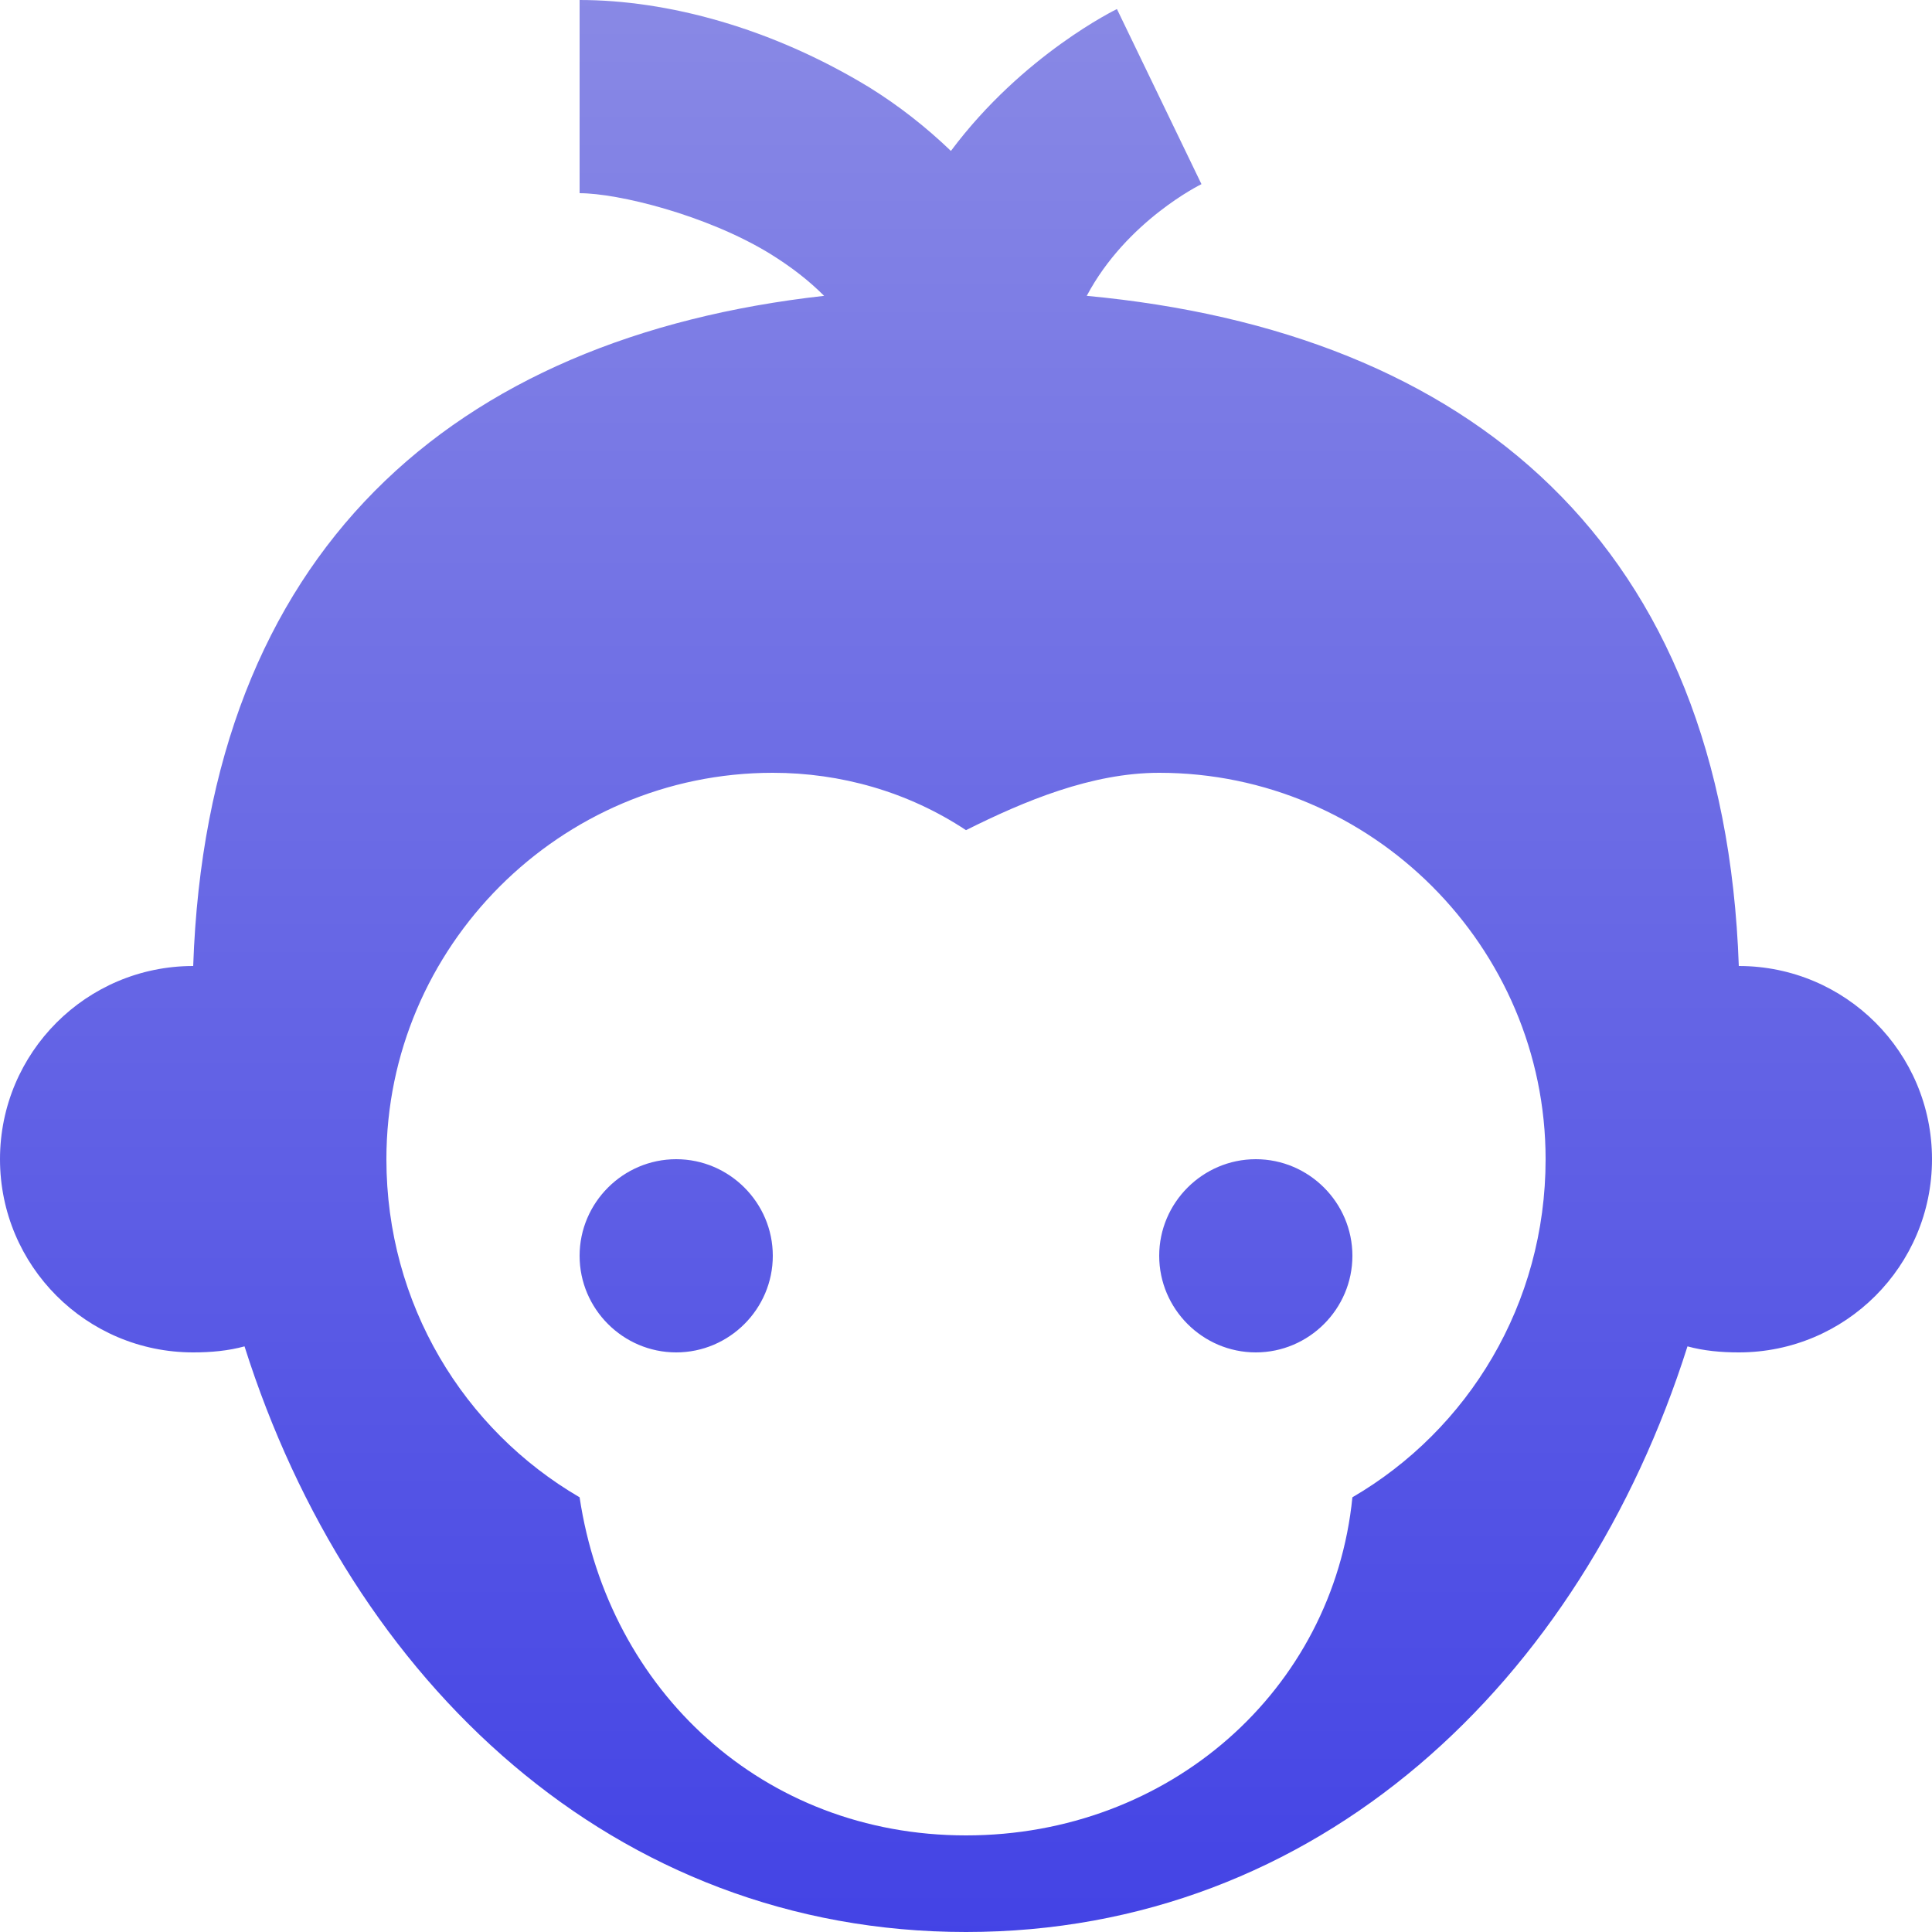 <svg xmlns="http://www.w3.org/2000/svg" width="16" height="16" version="1.1">
 <defs>
   <style id="current-color-scheme" type="text/css">
   .ColorScheme-Text { color: #a6a6a6; } .ColorScheme-Highlight { color:#5294e2; }
  </style>
  <linearGradient id="arrongin" x1="0%" x2="0%" y1="0%" y2="100%">
   <stop offset="0%" style="stop-color:#dd9b44; stop-opacity:1"/>
   <stop offset="100%" style="stop-color:#ad6c16; stop-opacity:1"/>
  </linearGradient>
  <linearGradient id="aurora" x1="0%" x2="0%" y1="0%" y2="100%">
   <stop offset="0%" style="stop-color:#09D4DF; stop-opacity:1"/>
   <stop offset="100%" style="stop-color:#9269F4; stop-opacity:1"/>
  </linearGradient>
  <linearGradient id="cyberneon" x1="0%" x2="0%" y1="0%" y2="100%">
    <stop offset="0" style="stop-color:#0abdc6; stop-opacity:1"/>
    <stop offset="1" style="stop-color:#ea00d9; stop-opacity:1"/>
  </linearGradient>
  <linearGradient id="fitdance" x1="0%" x2="0%" y1="0%" y2="100%">
   <stop offset="0%" style="stop-color:#1AD6AB; stop-opacity:1"/>
   <stop offset="100%" style="stop-color:#329DB6; stop-opacity:1"/>
  </linearGradient>
  <linearGradient id="oomox" x1="0%" x2="0%" y1="0%" y2="100%">
   <stop offset="0%" style="stop-color:#8989e5; stop-opacity:1"/>
   <stop offset="100%" style="stop-color:#4343e5; stop-opacity:1"/>
  </linearGradient>
  <linearGradient id="rainblue" x1="0%" x2="0%" y1="0%" y2="100%">
   <stop offset="0%" style="stop-color:#00F260; stop-opacity:1"/>
   <stop offset="100%" style="stop-color:#0575E6; stop-opacity:1"/>
  </linearGradient>
  <linearGradient id="sunrise" x1="0%" x2="0%" y1="0%" y2="100%">
   <stop offset="0%" style="stop-color: #FF8501; stop-opacity:1"/>
   <stop offset="100%" style="stop-color: #FFCB01; stop-opacity:1"/>
  </linearGradient>
  <linearGradient id="telinkrin" x1="0%" x2="0%" y1="0%" y2="100%">
   <stop offset="0%" style="stop-color: #b2ced6; stop-opacity:1"/>
   <stop offset="100%" style="stop-color: #6da5b7; stop-opacity:1"/>
  </linearGradient>
  <linearGradient id="60spsycho" x1="0%" x2="0%" y1="0%" y2="100%">
   <stop offset="0%" style="stop-color: #df5940; stop-opacity:1"/>
   <stop offset="25%" style="stop-color: #d8d15f; stop-opacity:1"/>
   <stop offset="50%" style="stop-color: #e9882a; stop-opacity:1"/>
   <stop offset="100%" style="stop-color: #279362; stop-opacity:1"/>
  </linearGradient>
  <linearGradient id="90ssummer" x1="0%" x2="0%" y1="0%" y2="100%">
   <stop offset="0%" style="stop-color: #f618c7; stop-opacity:1"/>
   <stop offset="20%" style="stop-color: #94ffab; stop-opacity:1"/>
   <stop offset="50%" style="stop-color: #fbfd54; stop-opacity:1"/>
   <stop offset="100%" style="stop-color: #0f83ae; stop-opacity:1"/>
  </linearGradient>
 </defs>
 <path fill="url(#oomox)" class="ColorScheme-Text" d="M 4.8 0 L 4.8 1.6 C 5.116 1.6 5.847 1.778 6.375 2.1 C 6.556 2.212 6.7 2.325 6.825 2.45 C 3.747 2.794 1.718 4.568 1.6 8 C 0.716 8 0 8.716 0 9.6 C 0 10.484 0.716 11.2 1.6 11.2 C 1.747 11.2 1.89 11.187 2.025 11.15 C 2.906 13.932 5.088 16 8 16 C 10.912 16 13.094 13.931 13.975 11.15 C 14.11 11.187 14.253 11.2 14.4 11.2 C 15.284 11.2 16 10.484 16 9.6 C 16 8.716 15.284 8 14.4 8 C 14.278 4.506 12.175 2.747 9 2.45 C 9.331 1.826 9.95 1.525 9.95 1.525 L 9.25 0.075 C 9.25 0.075 8.472 0.45 7.875 1.25 C 7.669 1.052 7.443 0.875 7.2 0.724 C 6.387 0.229 5.525 0 4.8 0 Z M 6.4 6.4 C 6.96 6.4 7.518 6.556 8 6.875 C 8.482 6.634 9.04 6.4 9.6 6.4 C 11.36 6.4 12.8 7.84 12.8 9.6 C 12.8 10.8 12.16 11.84 11.2 12.4 C 11.04 14 9.682 15.2 8 15.2 C 6.318 15.2 5.04 14 4.8 12.4 C 3.84 11.84 3.2 10.8 3.2 9.6 C 3.2 7.84 4.64 6.4 6.4 6.4 Z M 5.6 9.6 C 5.16 9.6 4.8 9.96 4.8 10.4 C 4.8 10.84 5.16 11.2 5.6 11.2 C 6.04 11.2 6.4 10.84 6.4 10.4 C 6.4 9.96 6.04 9.6 5.6 9.6 Z M 10.4 9.6 C 9.96 9.6 9.6 9.96 9.6 10.4 C 9.6 10.84 9.96 11.2 10.4 11.2 C 10.84 11.2 11.2 10.84 11.2 10.4 C 11.2 9.96 10.84 9.6 10.4 9.6 Z"/>
</svg>
